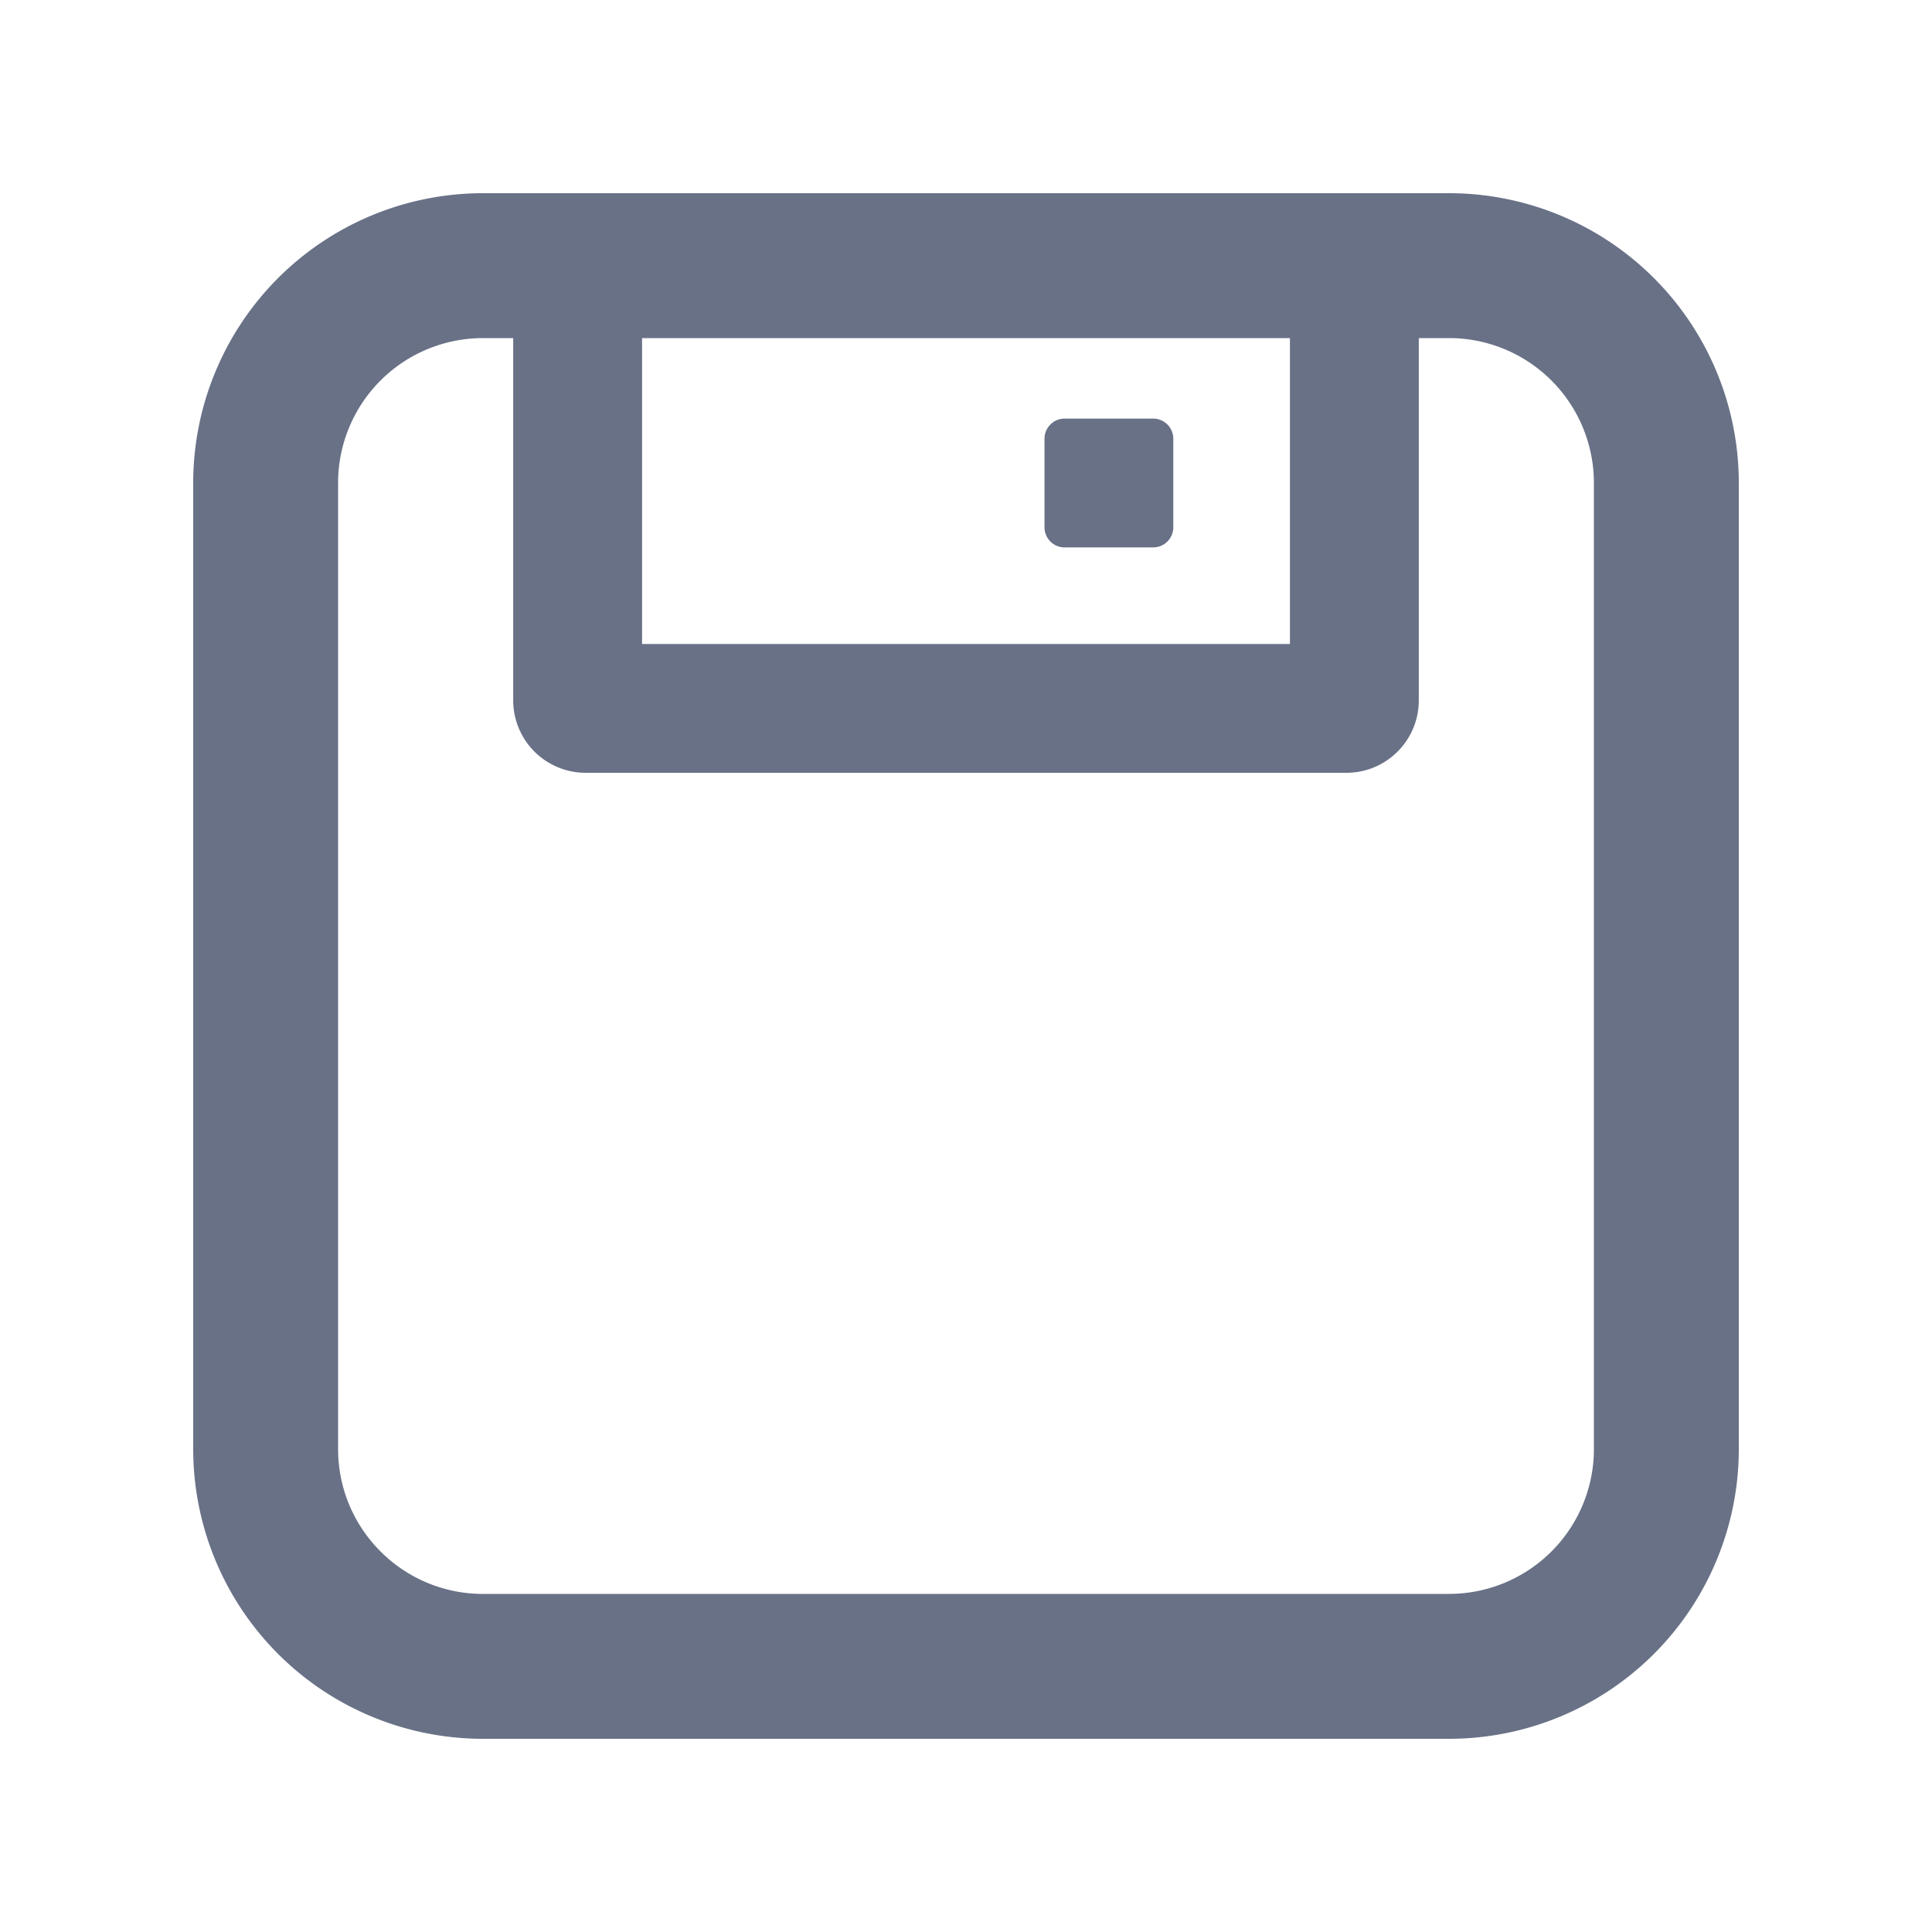 <?xml version="1.0" standalone="no"?><!DOCTYPE svg PUBLIC "-//W3C//DTD SVG 1.1//EN" "http://www.w3.org/Graphics/SVG/1.1/DTD/svg11.dtd"><svg t="1614063397044" class="icon" viewBox="0 0 1024 1024" version="1.1" xmlns="http://www.w3.org/2000/svg" p-id="2409" fill="#697187" xmlns:xlink="http://www.w3.org/1999/xlink" width="128" height="128"><defs><style type="text/css"></style></defs><path d="M768 102.4A153.6 153.6 0 0 1 921.6 256v512A153.6 153.6 0 0 1 768 921.6H256A153.6 153.6 0 0 1 102.4 768V256A153.6 153.6 0 0 1 256 102.4h512z m0 76.8h-16.009v192c0 21.197-17.169 38.4-38.4 38.4H310.41a38.4 38.4 0 0 1-38.4-38.4v-192H256a76.8 76.8 0 0 0-76.8 75.537V768c0 41.984 33.69 76.117 75.537 76.8H768a76.8 76.8 0 0 0 76.8-75.537V256a76.8 76.8 0 0 0-75.537-76.8H768z m-84.275 0H340.309v162.133h343.382V179.2z m-72.534 42.667a10.678 10.678 0 0 1 10.684 10.683v46.934c0 5.87-4.778 10.65-10.684 10.65h-46.933a10.65 10.65 0 0 1-10.65-10.684v-46.9c0-5.905 4.78-10.683 10.65-10.683h46.933z" p-id="2410" fill="#697187"></path></svg>